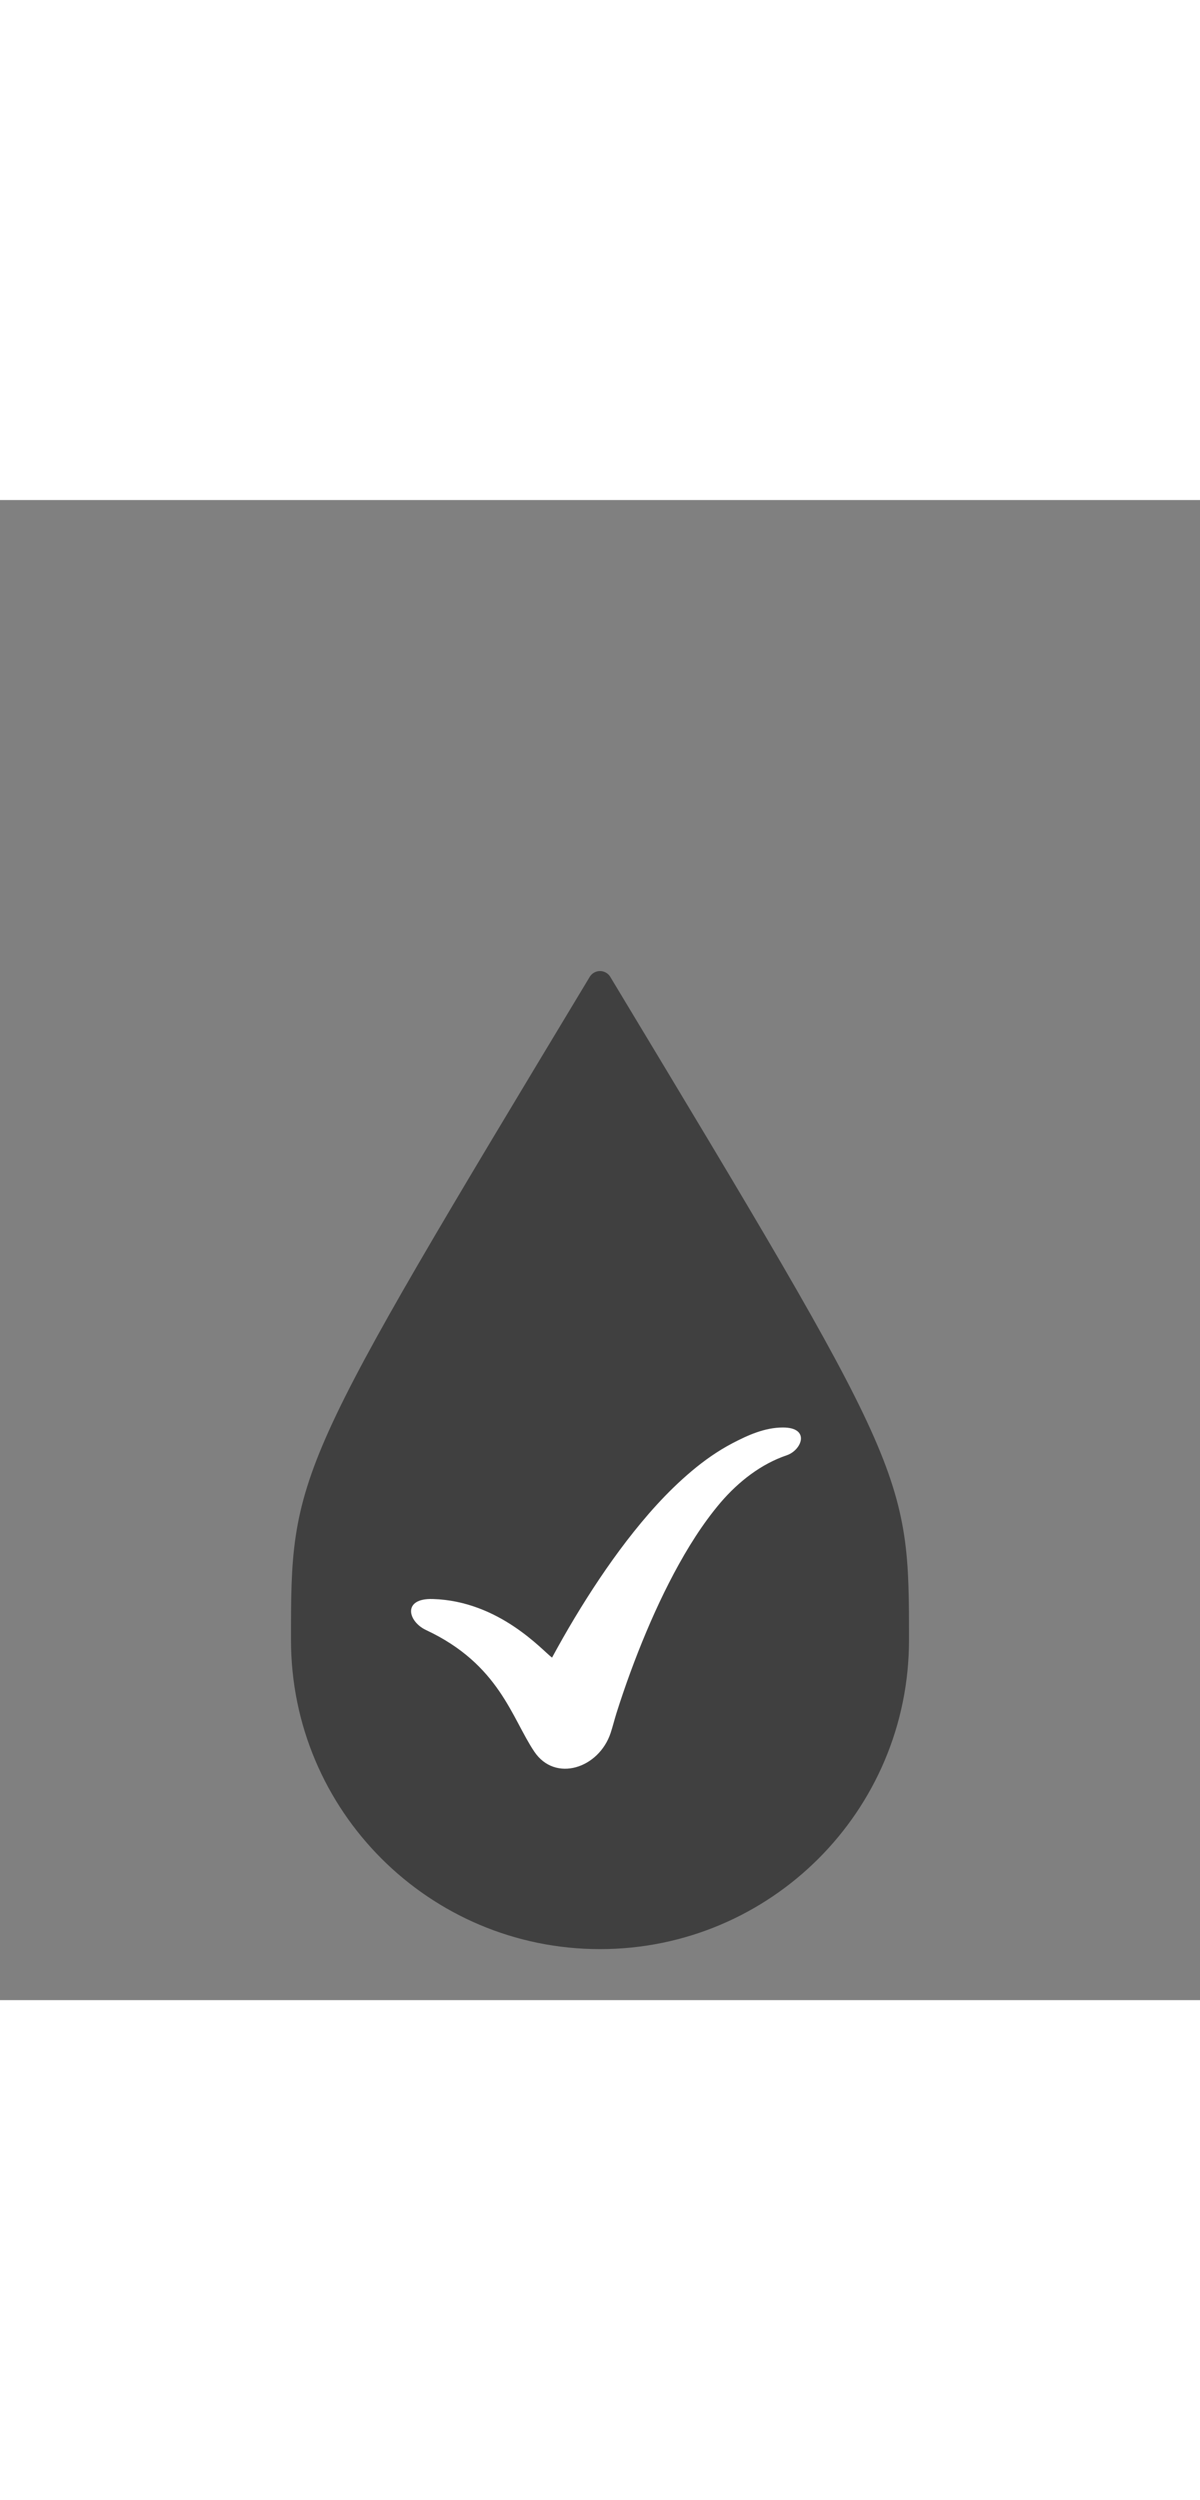 

<svg xmlns="http://www.w3.org/2000/svg" xmlns:xlink="http://www.w3.org/1999/xlink" version="1.1" x="0px" y="30px" length="60px" width="60px" viewBox="0 -30 100 125" style="enable-background:new 0 0 100 100;" xml:space="preserve"><rect x="0" y="-30" width="100" height="125" fill="#808080" stroke="none"/><g><g><path style="" d="M74.75,65    c0,13.669-11.081,24.75-24.75,24.75S25.25,78.669,25.25,65s0-13.669,24.75-54.75C74.75,51.331,74.75,51.331,74.75,65z" fill="#404040" stroke="#404040" stroke-width="2" stroke-linejoin="round" stroke-miterlimit="10"/>
<svg xmlns="http://www.w3.org/2000/svg" xmlns:xlink="http://www.w3.org/1999/xlink" version="1.1" width="80px" height="80px" x="10.5px" y="29.5px" viewBox="0 0 100 125" enable-background="new 0 0 100 100" xml:space="preserve"><path fill="#FFFFFF" d="M73.038,27.787c-2.369,0.001-4.565,1.003-6.528,2.025c-1.969,1.029-3.739,2.288-5.358,3.652  c-3.245,2.735-5.969,5.851-8.459,9.08c-2.483,3.238-4.715,6.614-6.793,10.068c-1.013,1.69-1.987,3.403-2.926,5.137  c-1.244-0.912-6.843-7.369-15.522-7.631c-4.006-0.121-3.256,2.929-0.882,4.042c9.558,4.479,11.138,11.441,14.1,15.839  c2.714,4.028,8.401,2.174,9.935-2.448c0.25-0.753,0.491-1.714,0.761-2.582c0.279-0.886,0.57-1.774,0.874-2.661  c0.605-1.773,1.253-3.538,1.94-5.288c1.377-3.496,2.907-6.933,4.659-10.23c1.755-3.29,3.725-6.462,6.089-9.244  c2.358-2.747,5.288-5.018,8.601-6.14C75.516,30.73,76.633,27.785,73.038,27.787z"/></svg>
</g></g></svg>
